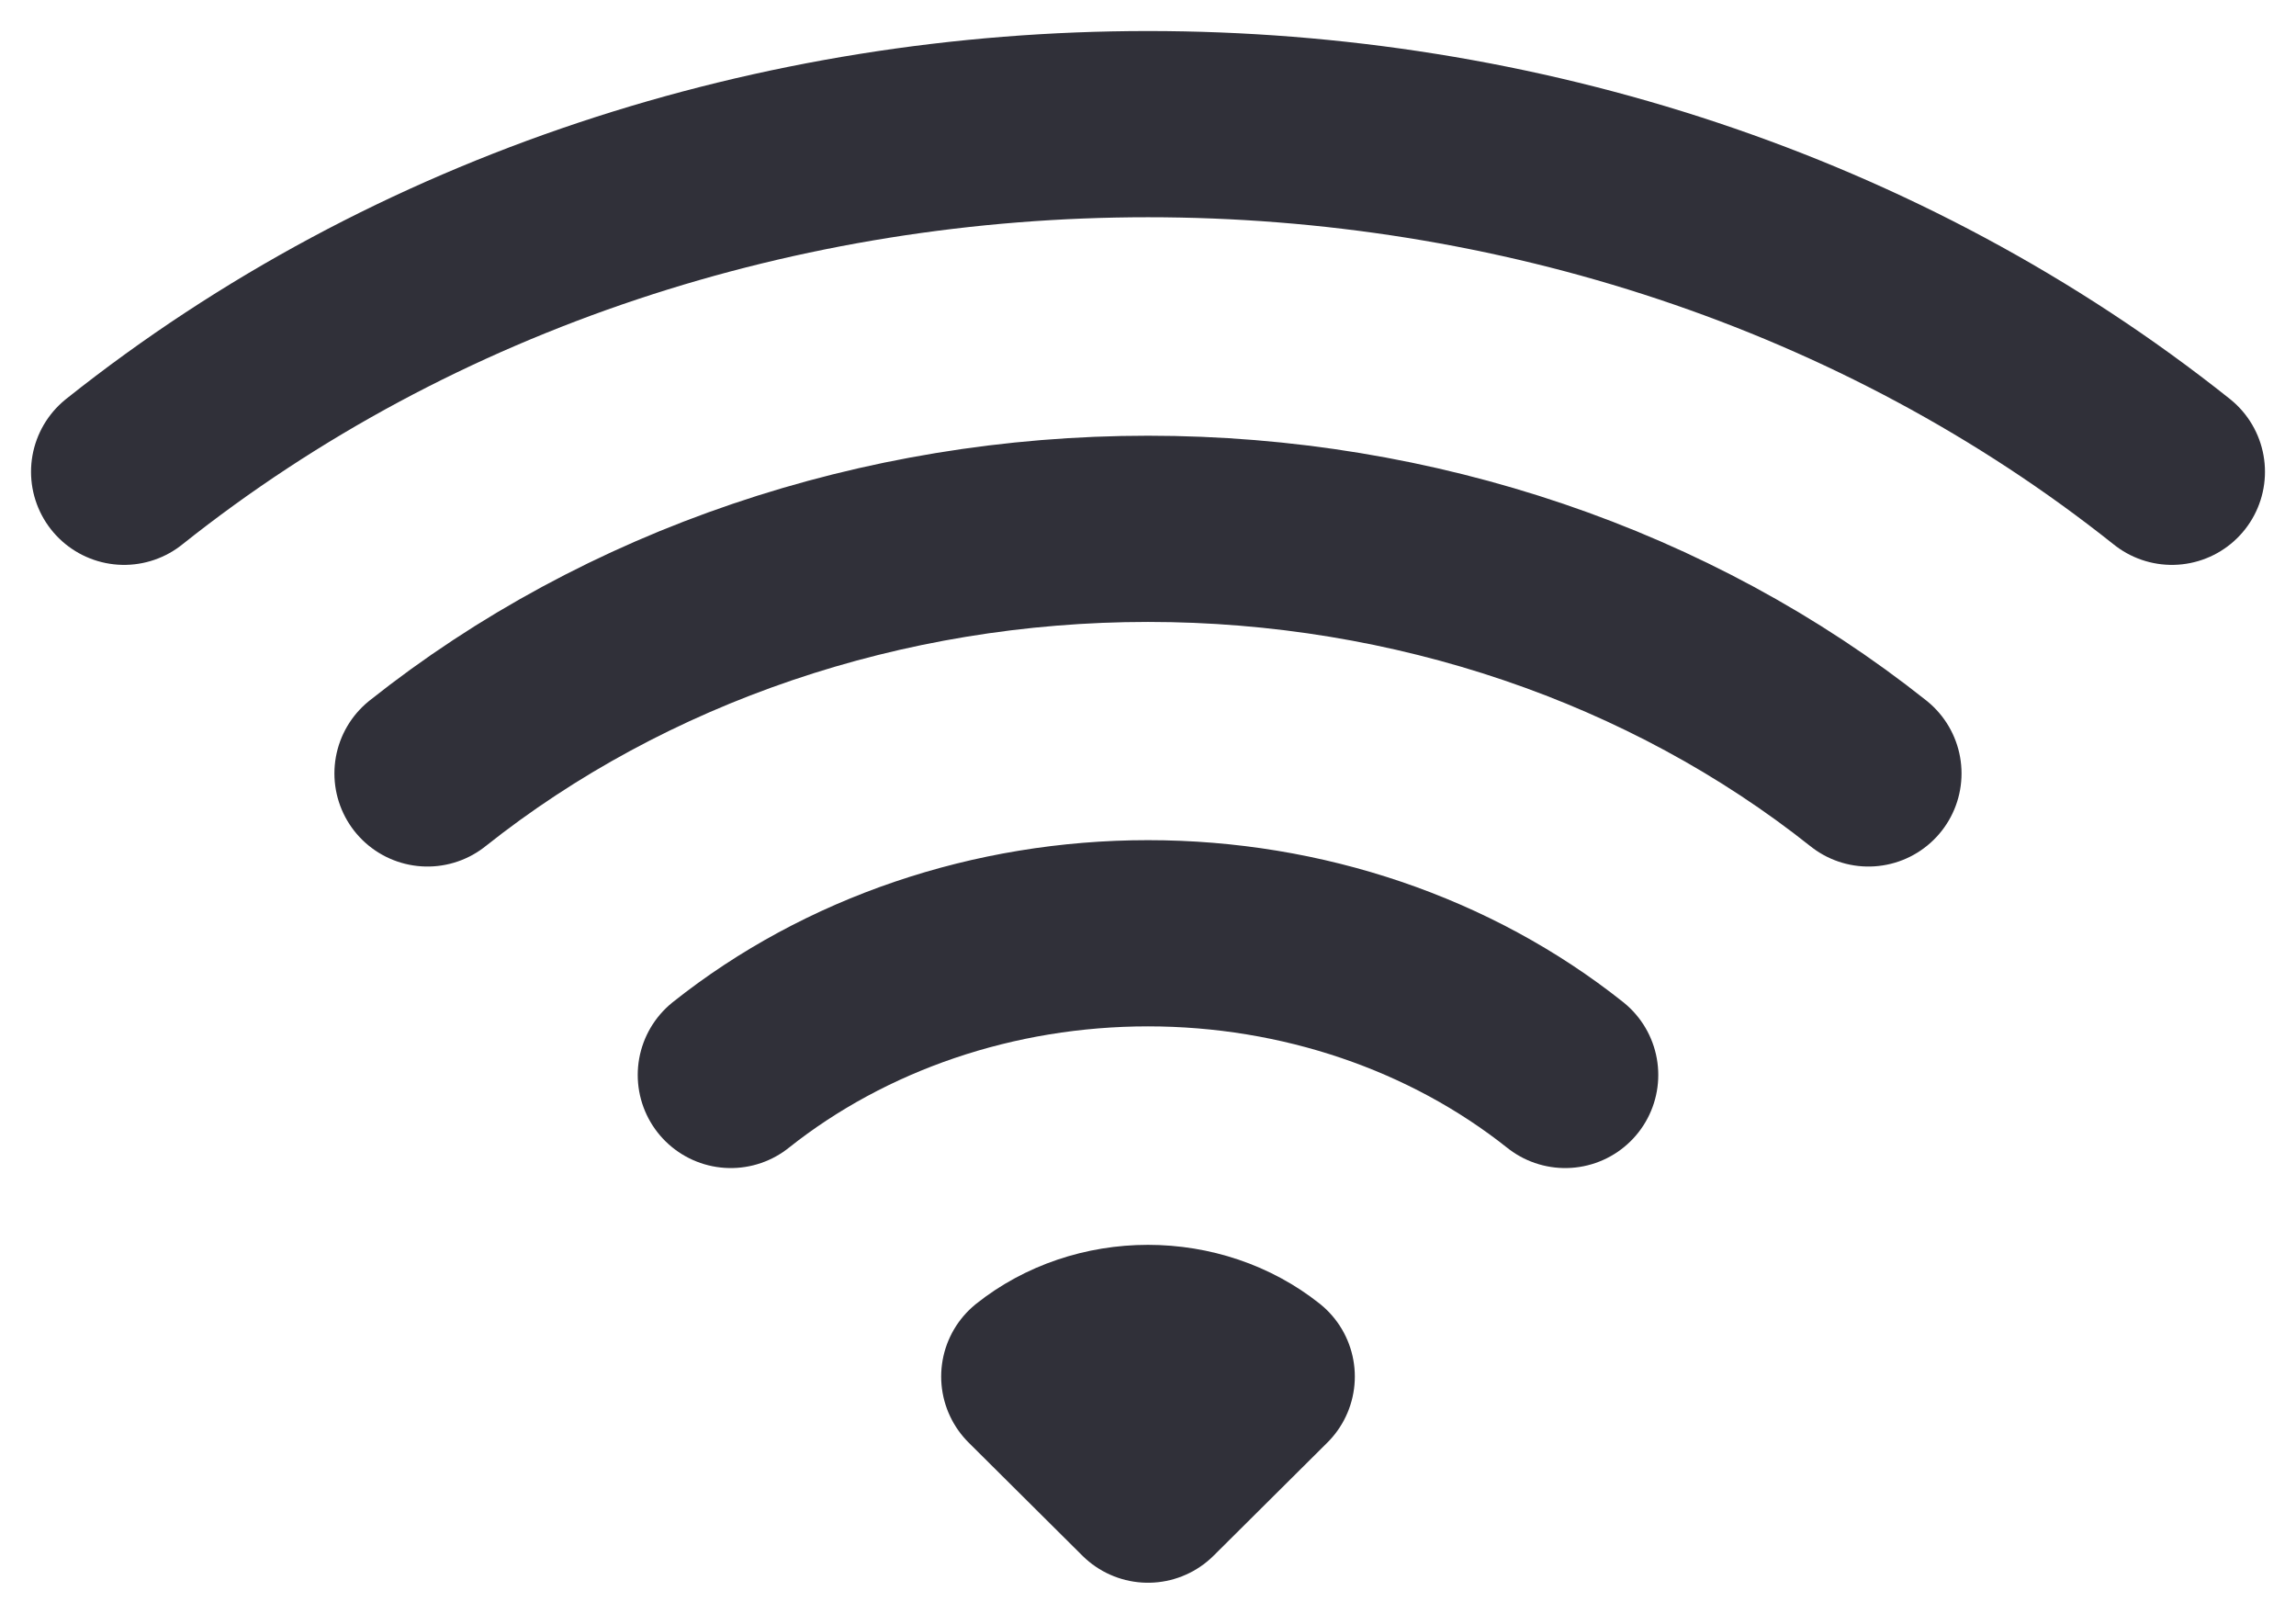<svg width="37" height="26" viewBox="0 0 37 26" fill="none" xmlns="http://www.w3.org/2000/svg">
<path d="M35 7.601C25.622 0.133 11.377 0.133 2 7.601M30.11 12.461C26.917 9.923 22.784 8.52 18.5 8.52C14.216 8.52 10.083 9.923 6.889 12.461M25.223 17.319C23.374 15.849 20.981 15.036 18.5 15.036C16.019 15.036 13.626 15.849 11.777 17.319M18.5 24L20.333 22.178C19.829 21.777 19.176 21.556 18.5 21.556C17.824 21.556 17.171 21.777 16.667 22.178L18.5 24Z" stroke="#303039" stroke-width="3" stroke-linecap="round" stroke-linejoin="round"/>
</svg>
